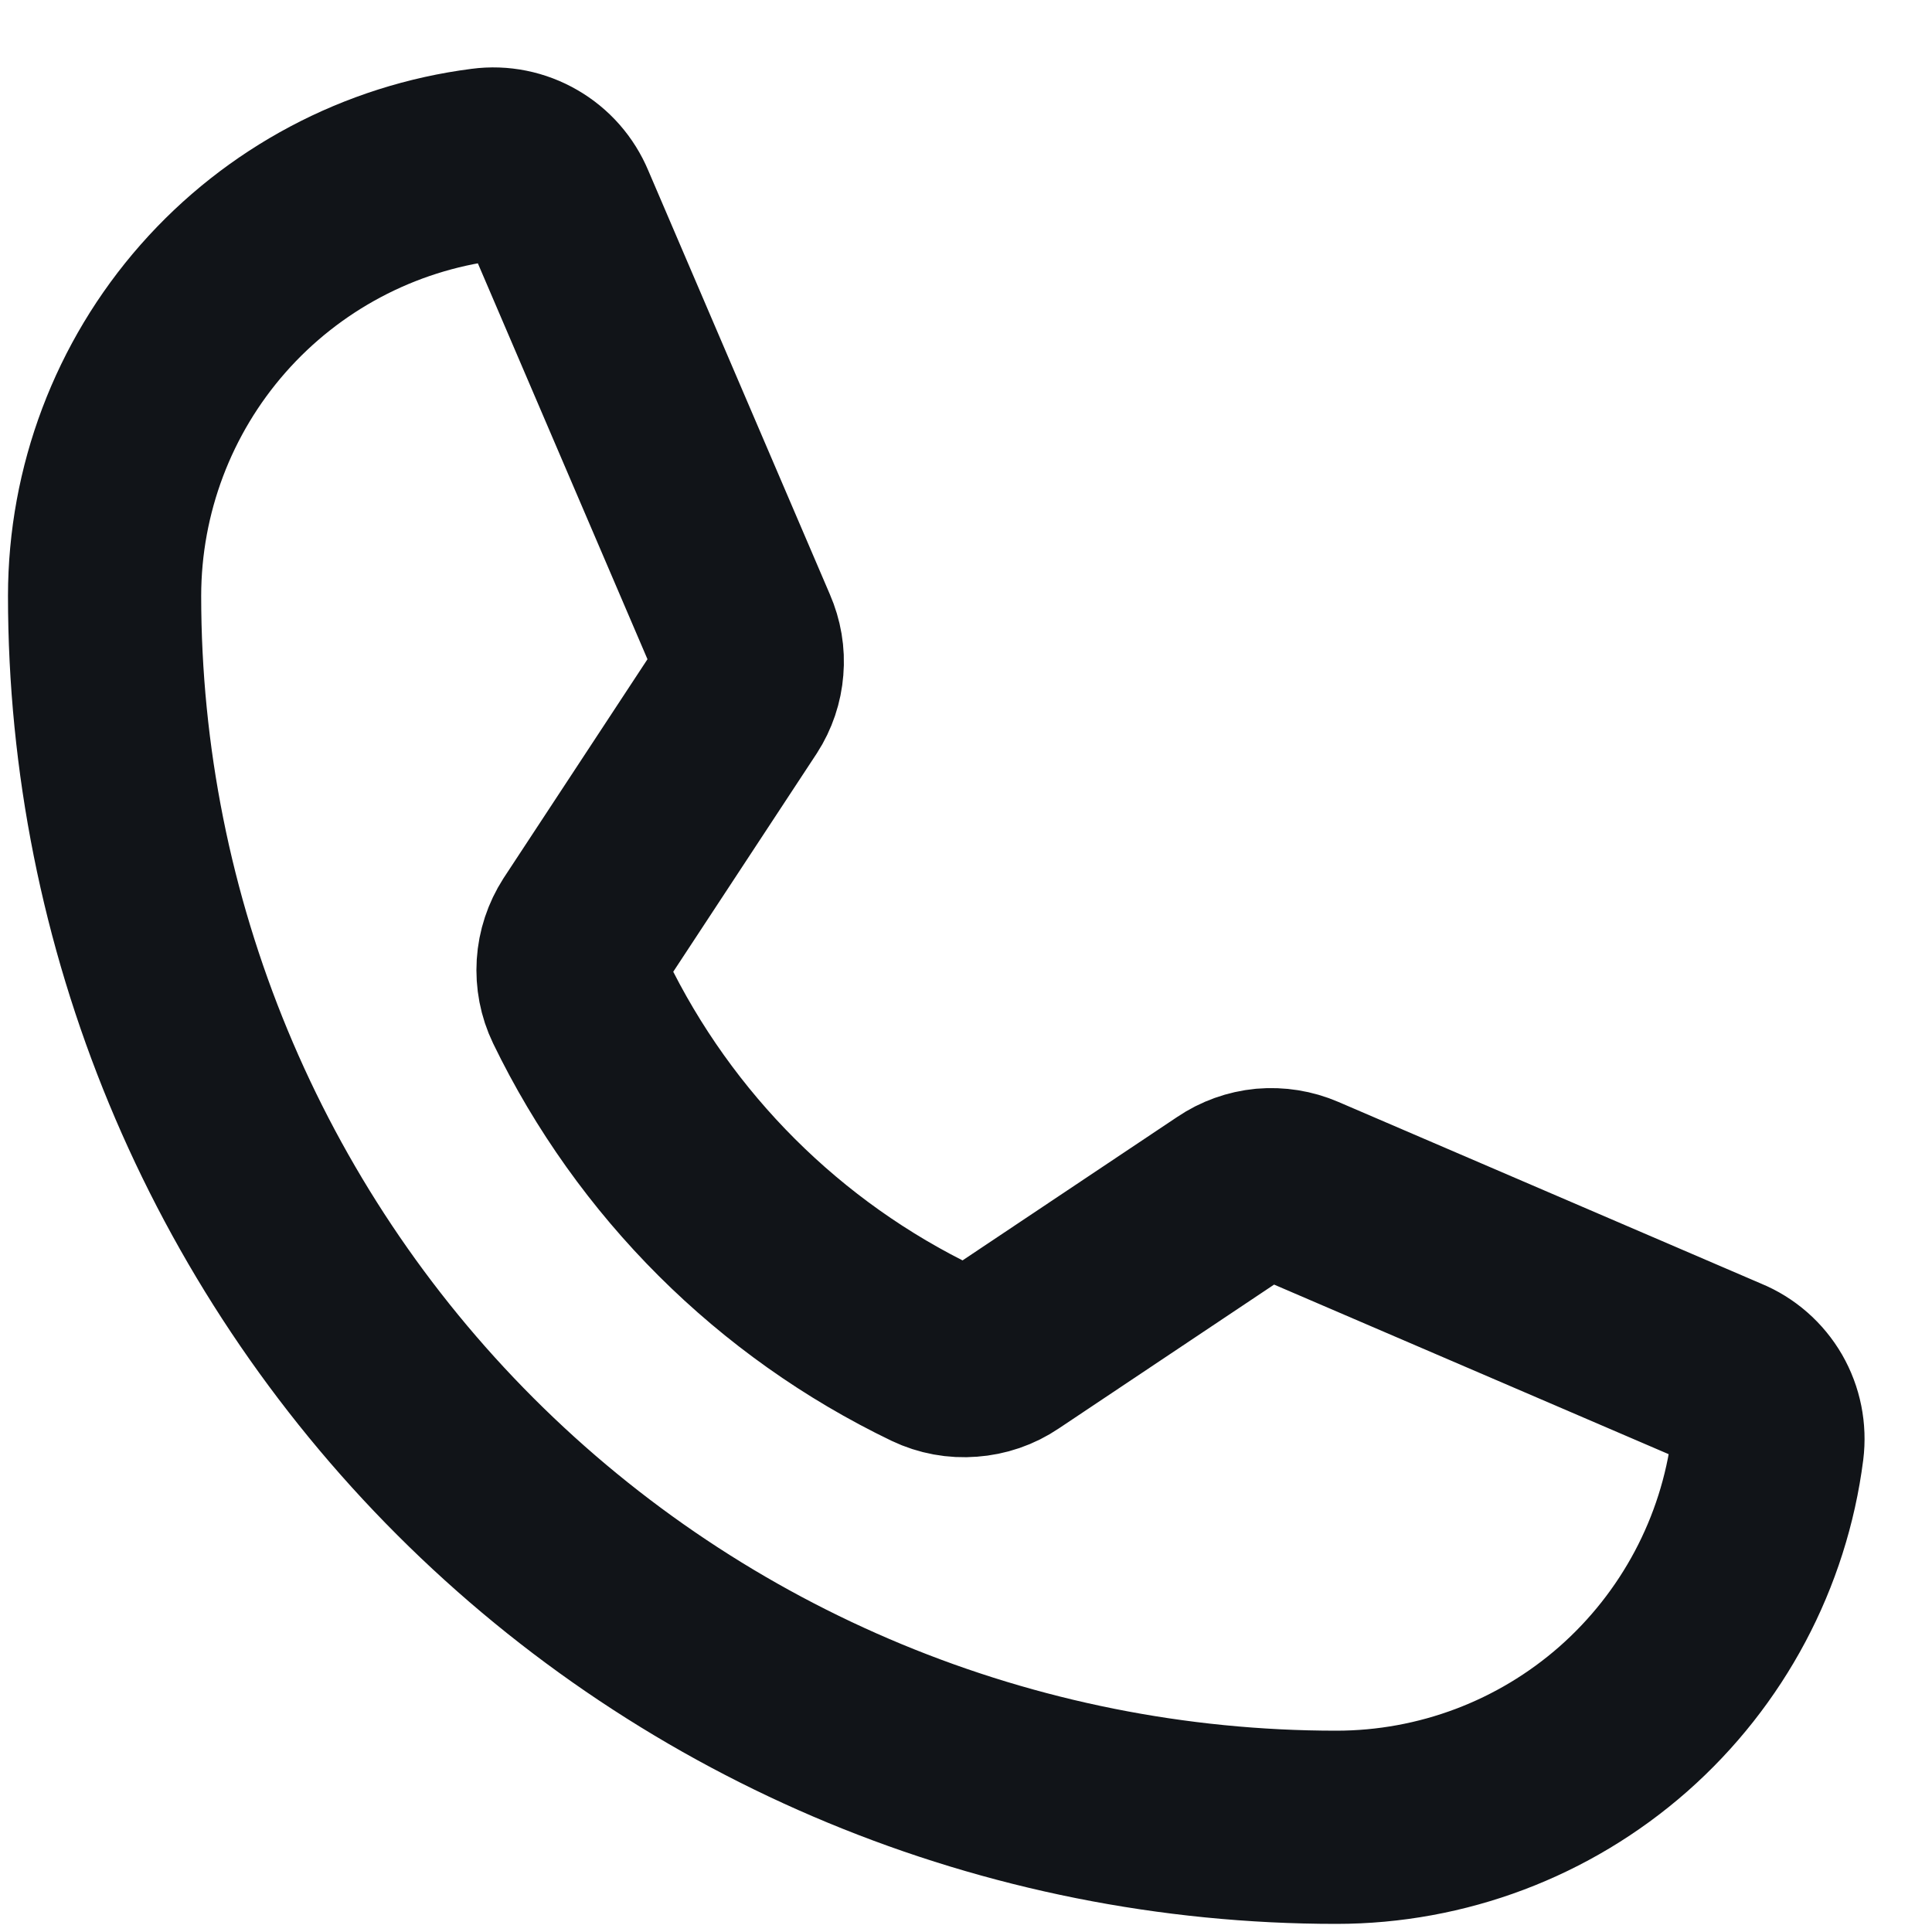 <svg width="15" height="15" viewBox="0 0 15 15" fill="none" xmlns="http://www.w3.org/2000/svg">
<path d="M4.504 7.775C5.083 8.97 6.049 9.934 7.246 10.51C7.334 10.552 7.432 10.57 7.529 10.562C7.627 10.555 7.721 10.523 7.802 10.468L9.559 9.294C9.637 9.241 9.727 9.209 9.82 9.2C9.914 9.192 10.008 9.207 10.094 9.244L13.384 10.658C13.497 10.704 13.591 10.787 13.652 10.892C13.713 10.998 13.737 11.12 13.722 11.241C13.618 12.055 13.22 12.803 12.604 13.346C11.988 13.888 11.196 14.187 10.375 14.187C7.839 14.187 5.407 13.18 3.613 11.386C1.82 9.593 0.812 7.161 0.812 4.625C0.813 3.804 1.112 3.012 1.654 2.396C2.196 1.78 2.945 1.382 3.759 1.278C3.879 1.262 4.002 1.287 4.107 1.348C4.213 1.409 4.295 1.503 4.342 1.615L5.755 4.913C5.792 4.998 5.808 5.09 5.8 5.182C5.793 5.274 5.763 5.363 5.713 5.44L4.539 7.226C4.487 7.307 4.456 7.4 4.45 7.496C4.444 7.592 4.462 7.688 4.504 7.775V7.775Z" stroke="#111418" stroke-width="1.5" stroke-linecap="round" stroke-linejoin="round"/>
</svg>
